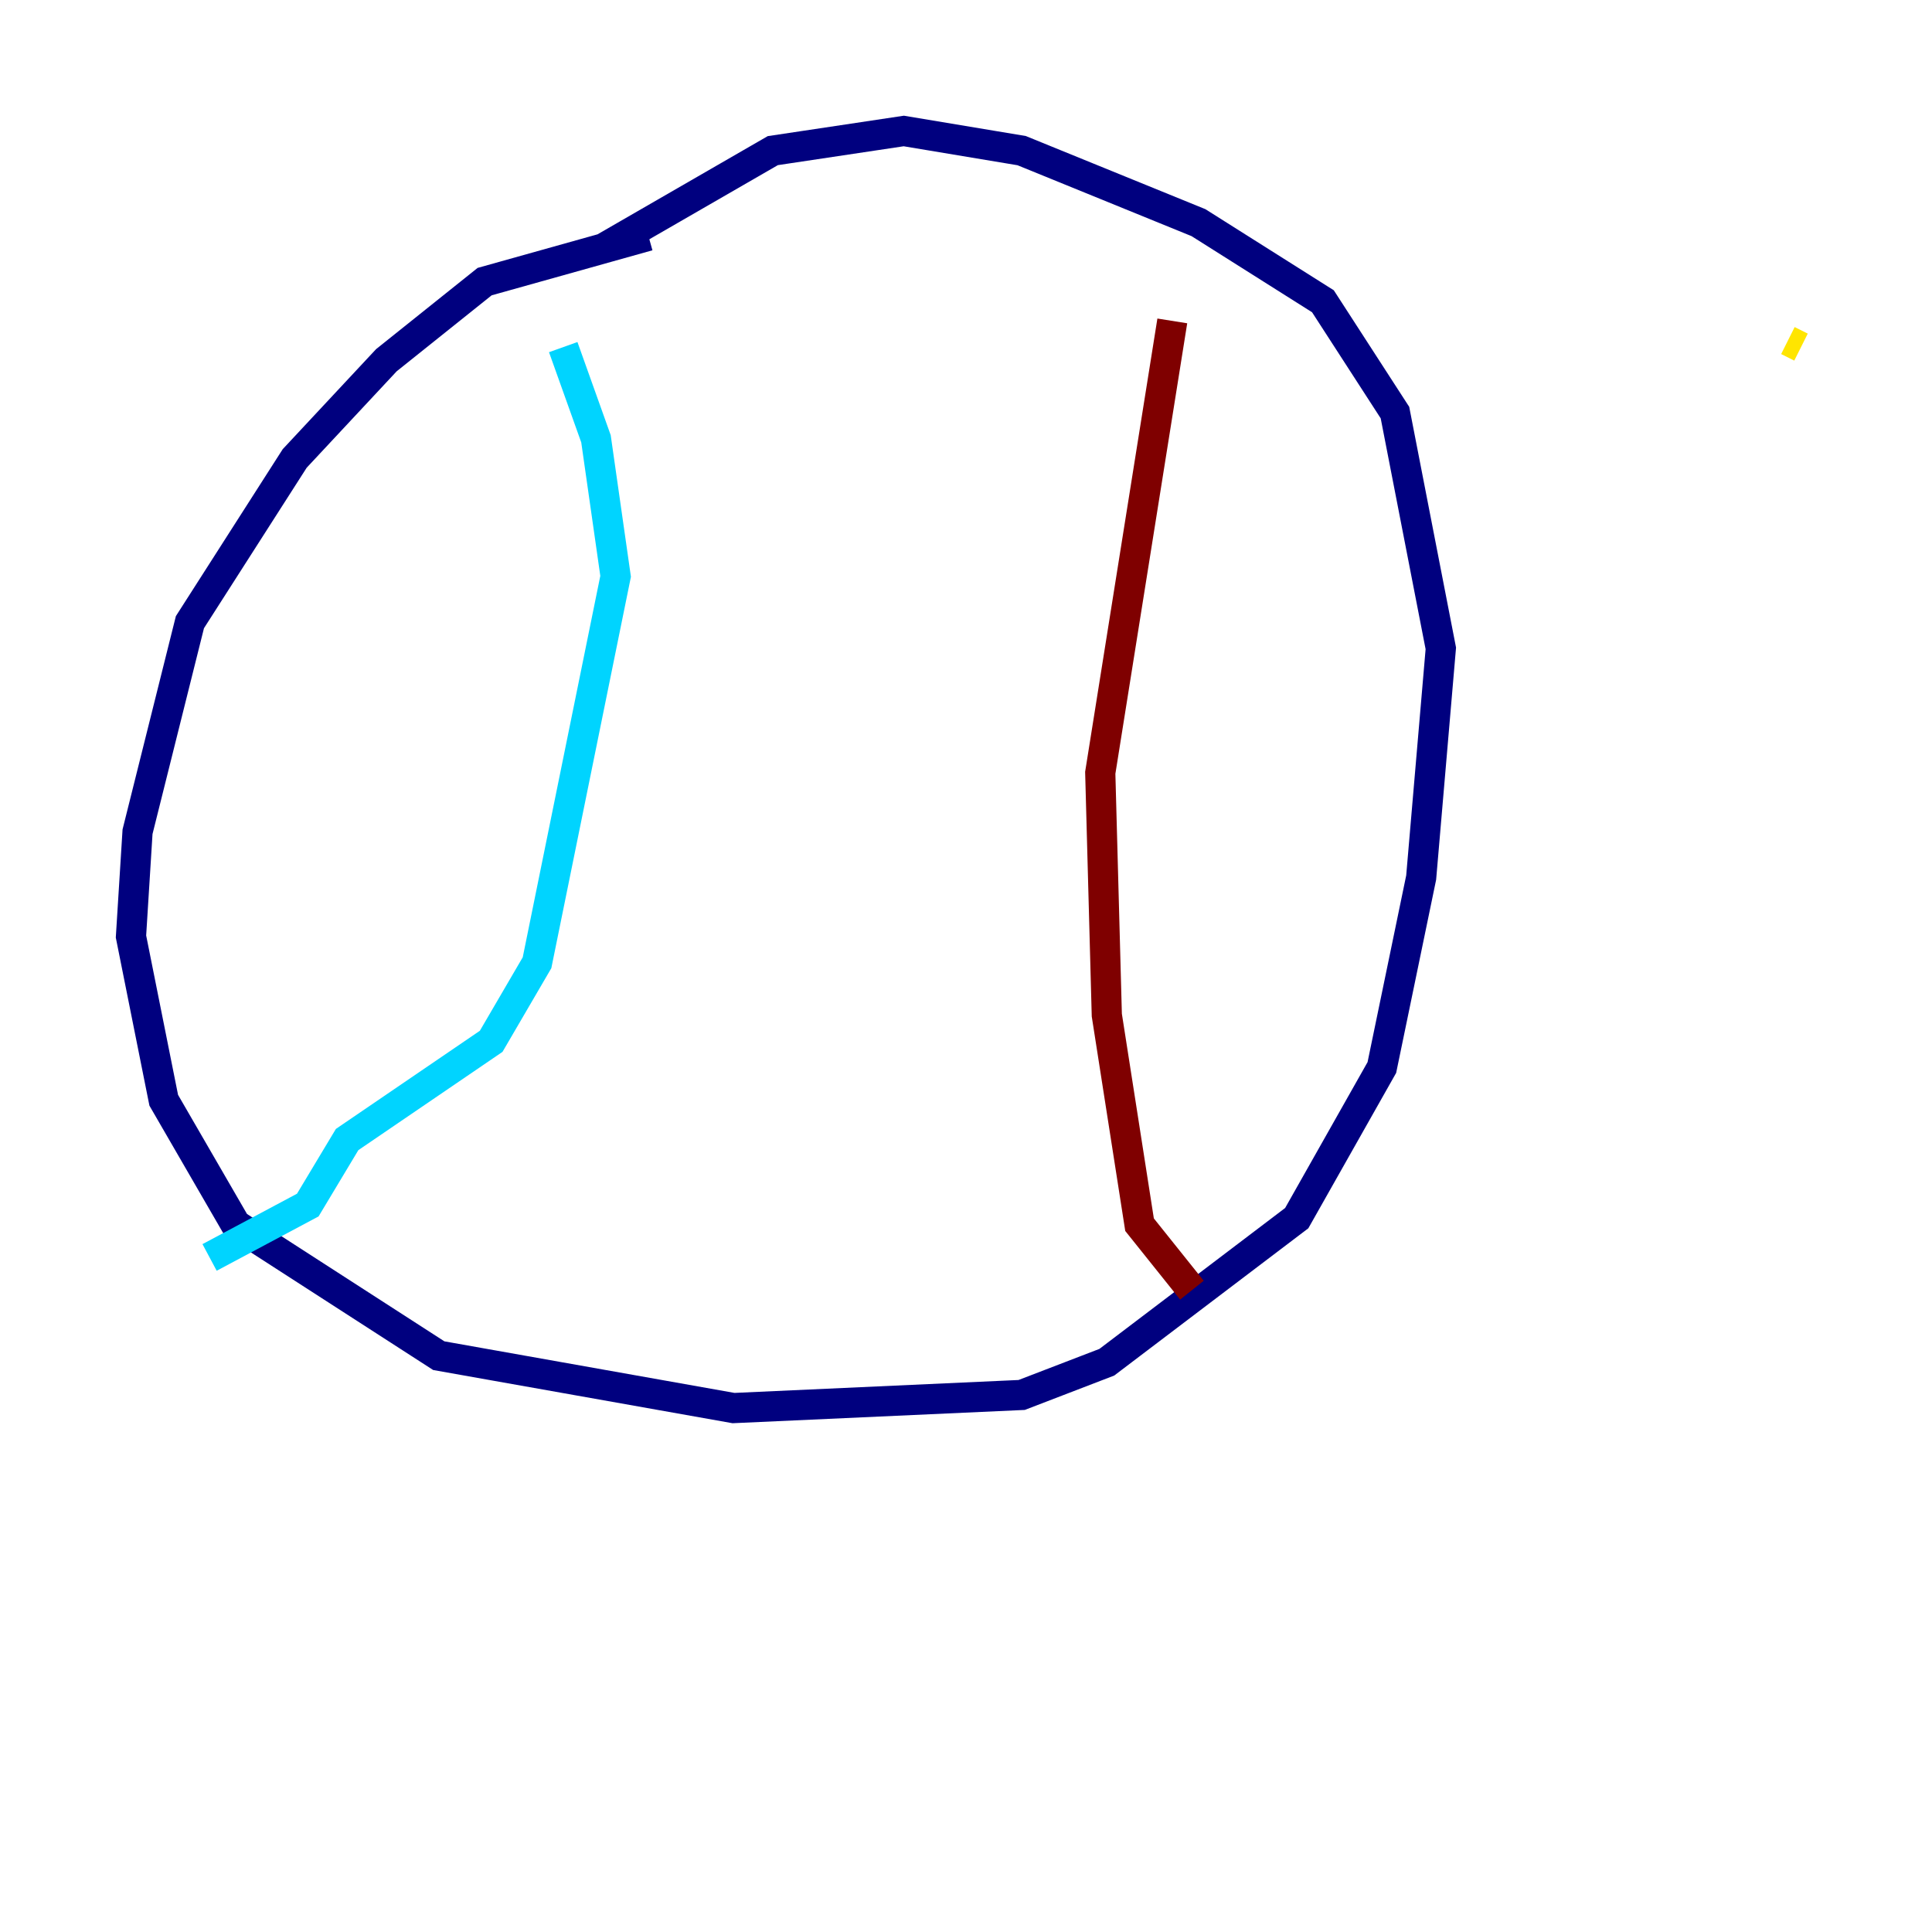 <?xml version="1.0" encoding="utf-8" ?>
<svg baseProfile="tiny" height="128" version="1.2" viewBox="0,0,128,128" width="128" xmlns="http://www.w3.org/2000/svg" xmlns:ev="http://www.w3.org/2001/xml-events" xmlns:xlink="http://www.w3.org/1999/xlink"><defs /><polyline fill="none" points="42.956,15.62 32.108,18.658 25.6,23.864 19.525,30.373 12.583,41.22 9.112,55.105 8.678,62.047 10.848,72.895 15.62,81.139 29.071,89.817 48.597,93.288 67.688,92.42 73.329,90.251 85.912,80.705 91.552,70.725 94.156,58.142 95.458,42.956 92.42,27.336 87.647,19.959 79.403,14.752 67.688,9.98 59.878,8.678 51.2,9.98 39.919,16.488" stroke="#00007f" stroke-width="2" /><polyline fill="none" points="37.315,22.997 39.485,29.071 40.786,38.183 35.58,63.783 32.542,68.99 22.997,75.498 20.393,79.837 13.885,83.308" stroke="#00d4ff" stroke-width="2" /><polyline fill="none" points="119.322,22.997 118.454,22.563" stroke="#ffe500" stroke-width="2" /><polyline fill="none" points="77.668,21.261 72.895,51.2 73.329,67.254 75.498,81.139 78.969,85.478" stroke="#7f0000" stroke-width="2" /></svg>